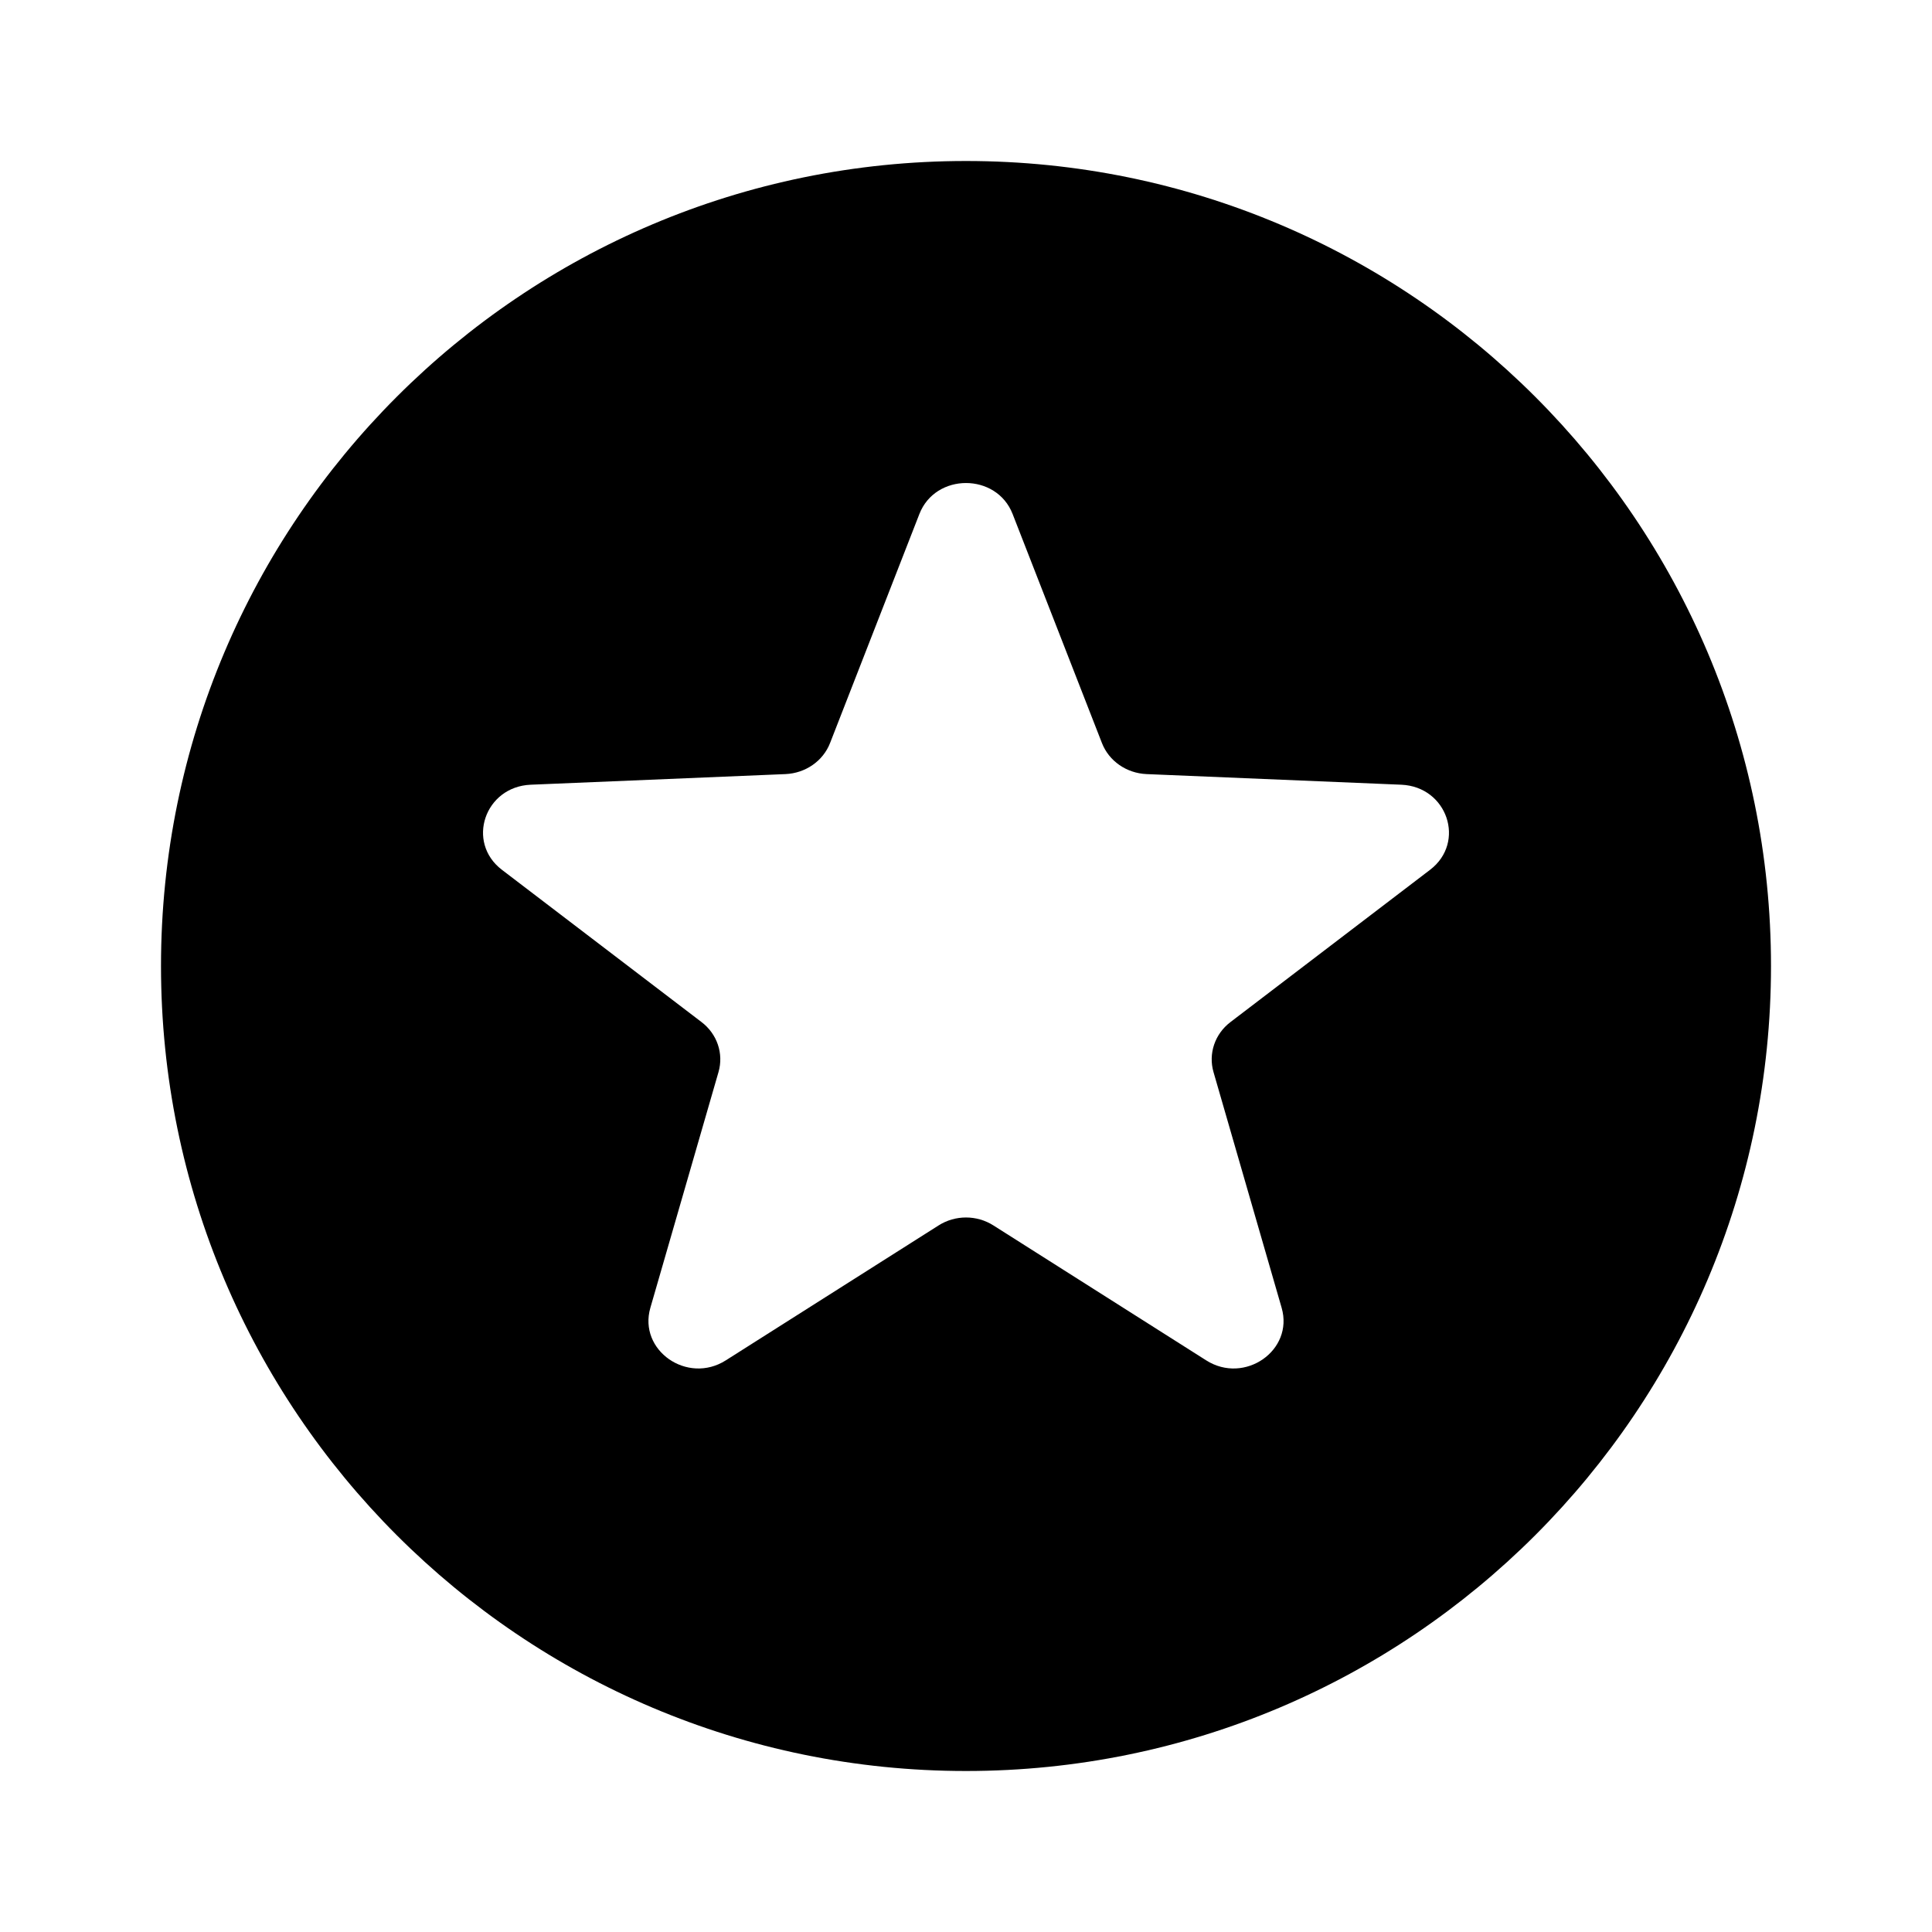 <svg xmlns="http://www.w3.org/2000/svg" width="24" height="24" viewBox="0 0 24 24" fill="none"><rect width="24" height="24" fill="none"/>
<path fill-rule="evenodd" clip-rule="evenodd" d="M12 2C6.477 2 2 6.477 2 12C2 17.523 6.477 22 12 22C17.523 22 22 17.523 22 12C22 6.477 17.523 2 12 2ZM13.689 9.231L12.579 6.385C12.379 5.872 11.621 5.872 11.421 6.385L10.311 9.231C10.224 9.454 10.006 9.605 9.758 9.616L6.593 9.748C6.021 9.772 5.787 10.463 6.235 10.805L8.714 12.696C8.909 12.844 8.992 13.089 8.925 13.319L8.079 16.246C7.926 16.775 8.539 17.202 9.016 16.899L11.659 15.223C11.866 15.091 12.134 15.091 12.341 15.223L14.984 16.899C15.461 17.202 16.074 16.775 15.921 16.246L15.075 13.319C15.008 13.089 15.091 12.844 15.286 12.696L17.765 10.805C18.213 10.463 17.979 9.772 17.407 9.748L14.242 9.616C13.994 9.605 13.776 9.454 13.689 9.231Z" fill="#000000"/>
</svg>
